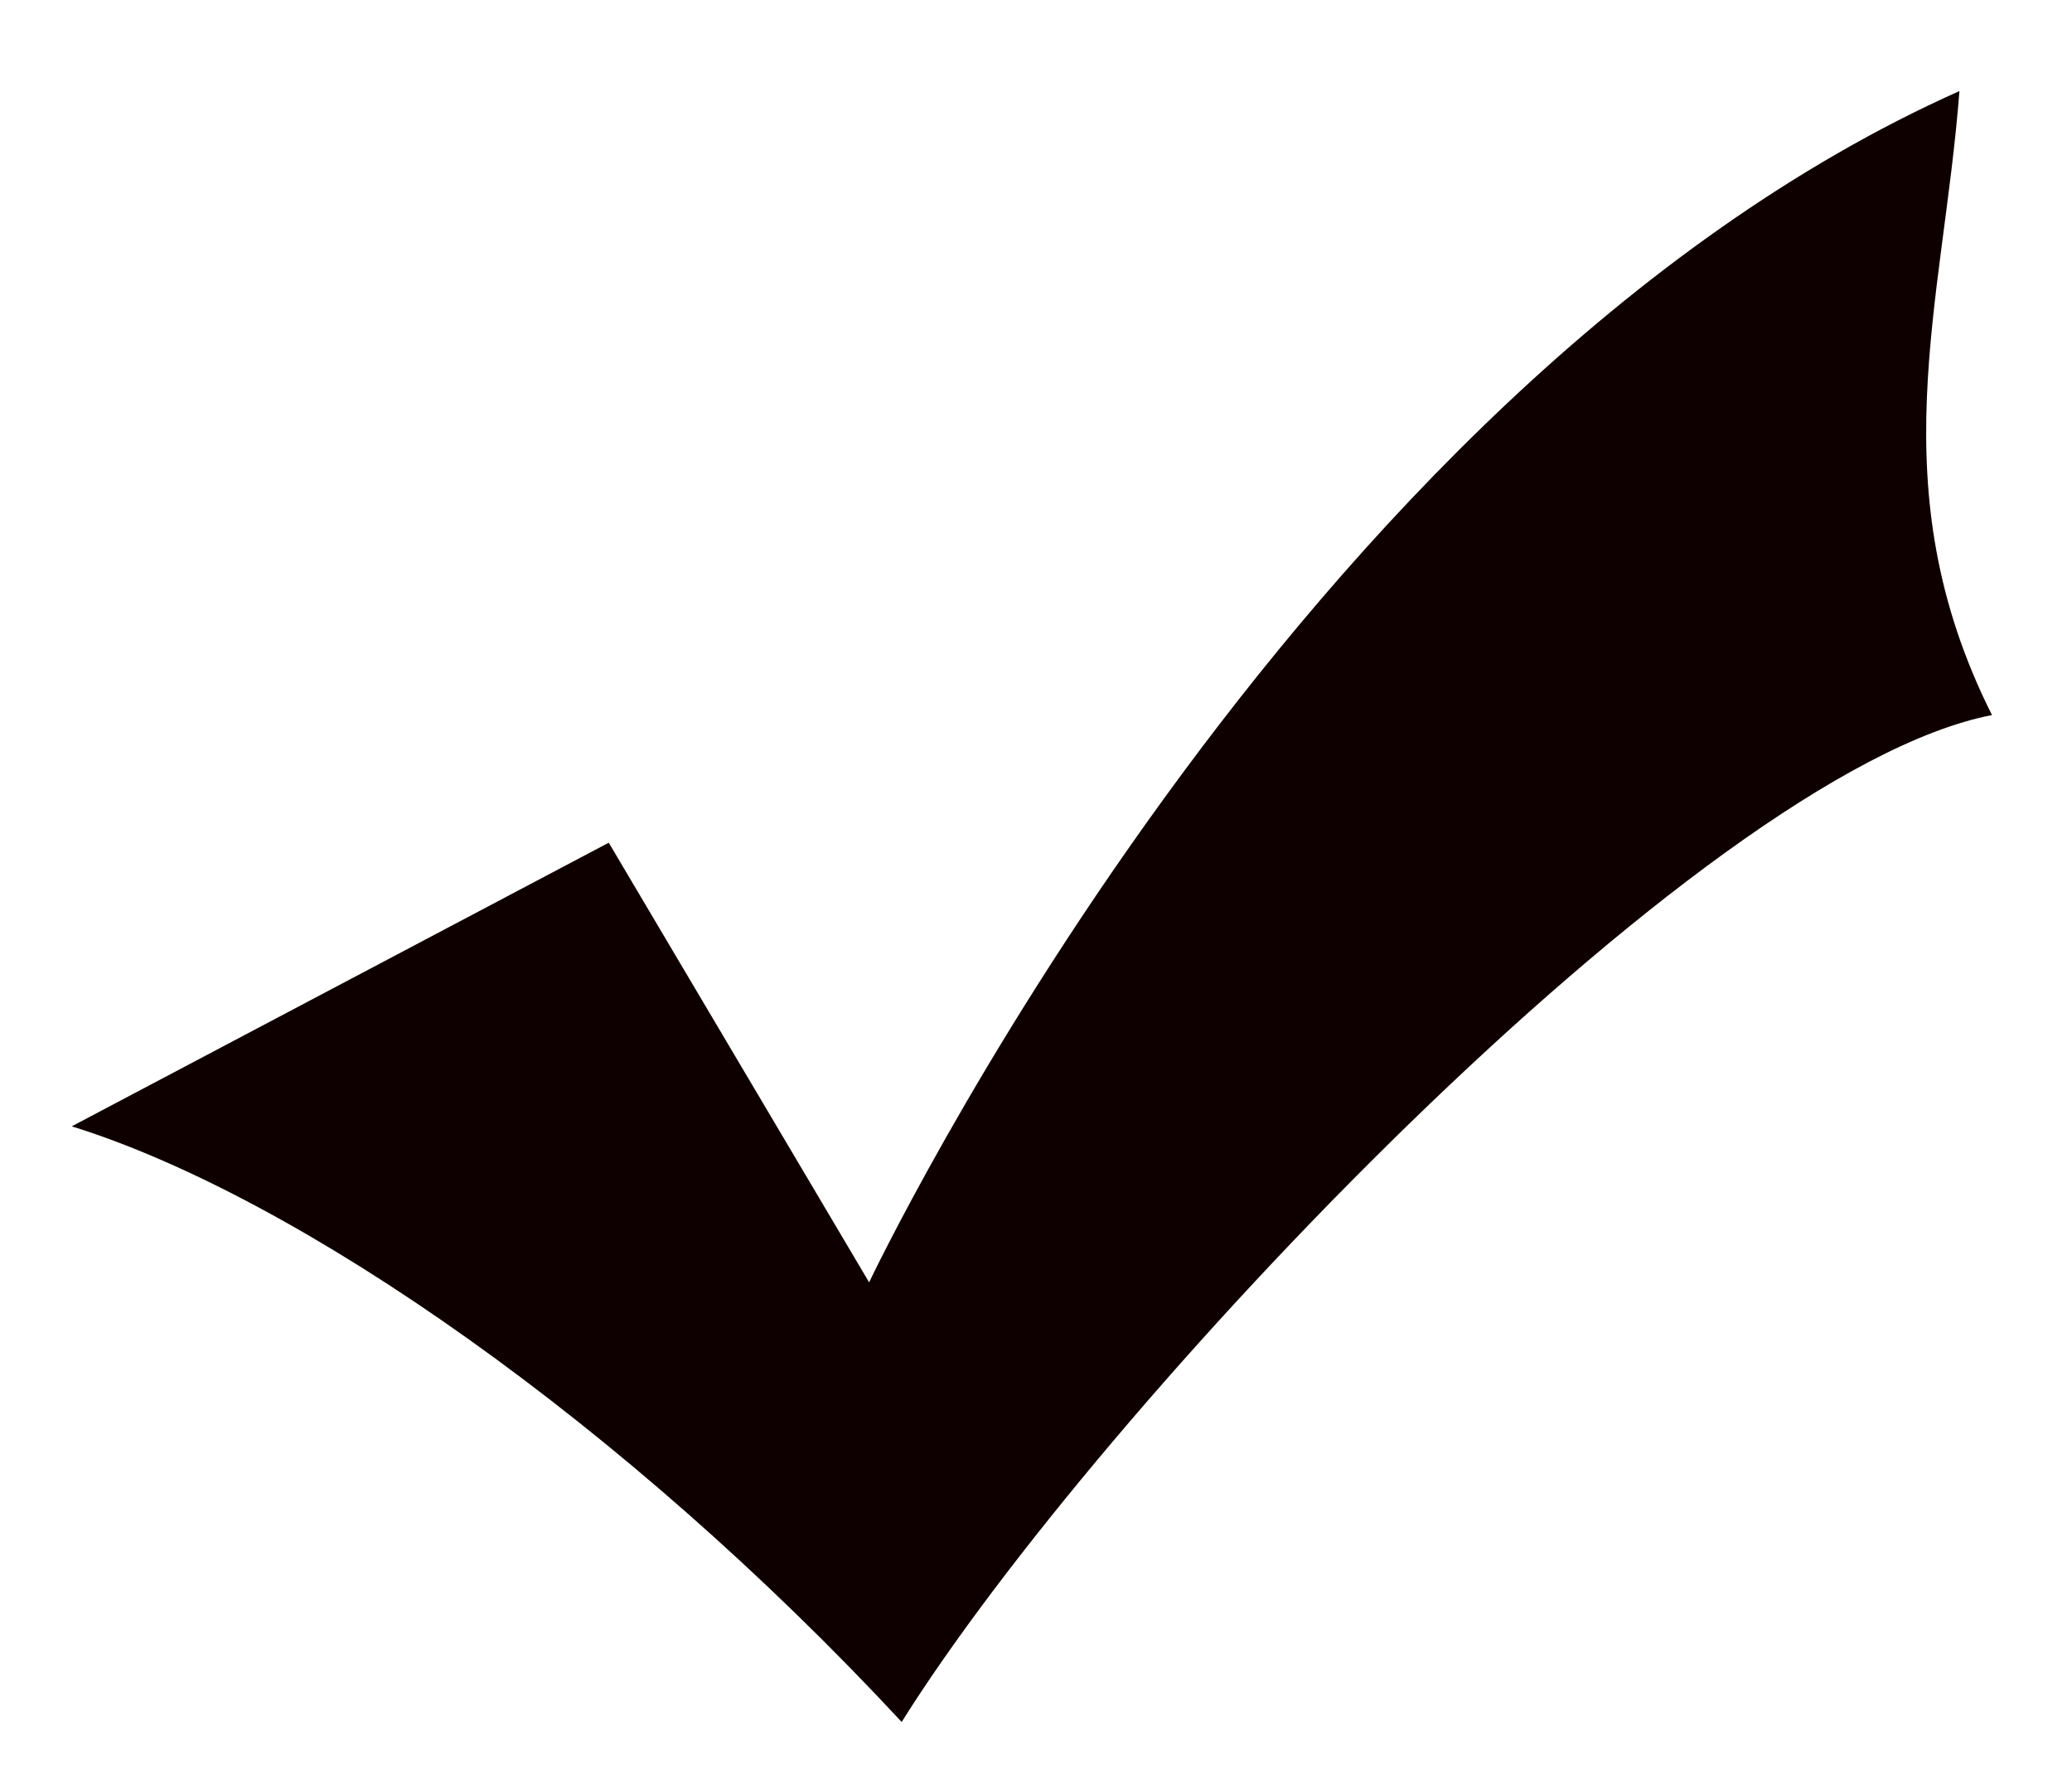 <svg xmlns="http://www.w3.org/2000/svg" xmlns:xlink="http://www.w3.org/1999/xlink" width="751" height="643" viewBox="0 0 751 643">
  <defs>
    <style>
      .cls-1 {
        fill: #0f0000;
        fill-rule: evenodd;
        filter: url(#filter);
      }
    </style>
    <filter id="filter" x="26" y="33" width="696" height="591" filterUnits="userSpaceOnUse">
      <feFlood result="flood" flood-color="#4d49e7" flood-opacity="0.49"/>
      <feComposite result="composite" operator="in" in2="SourceGraphic"/>
      <feBlend result="blend" in2="SourceGraphic"/>
    </filter>
  </defs>
  <path id="Checkmark_1" data-name="Checkmark 1" class="cls-1" d="M220.644,305.374l94.373,159.313S468.373,140.922,710.2,33c-5.9,77.087-29.491,143.9,11.8,226.122C615.831,279.678,397.593,510.939,326.814,624,226.542,516.078,108.576,433.852,26,408.157Z"/>
</svg>

